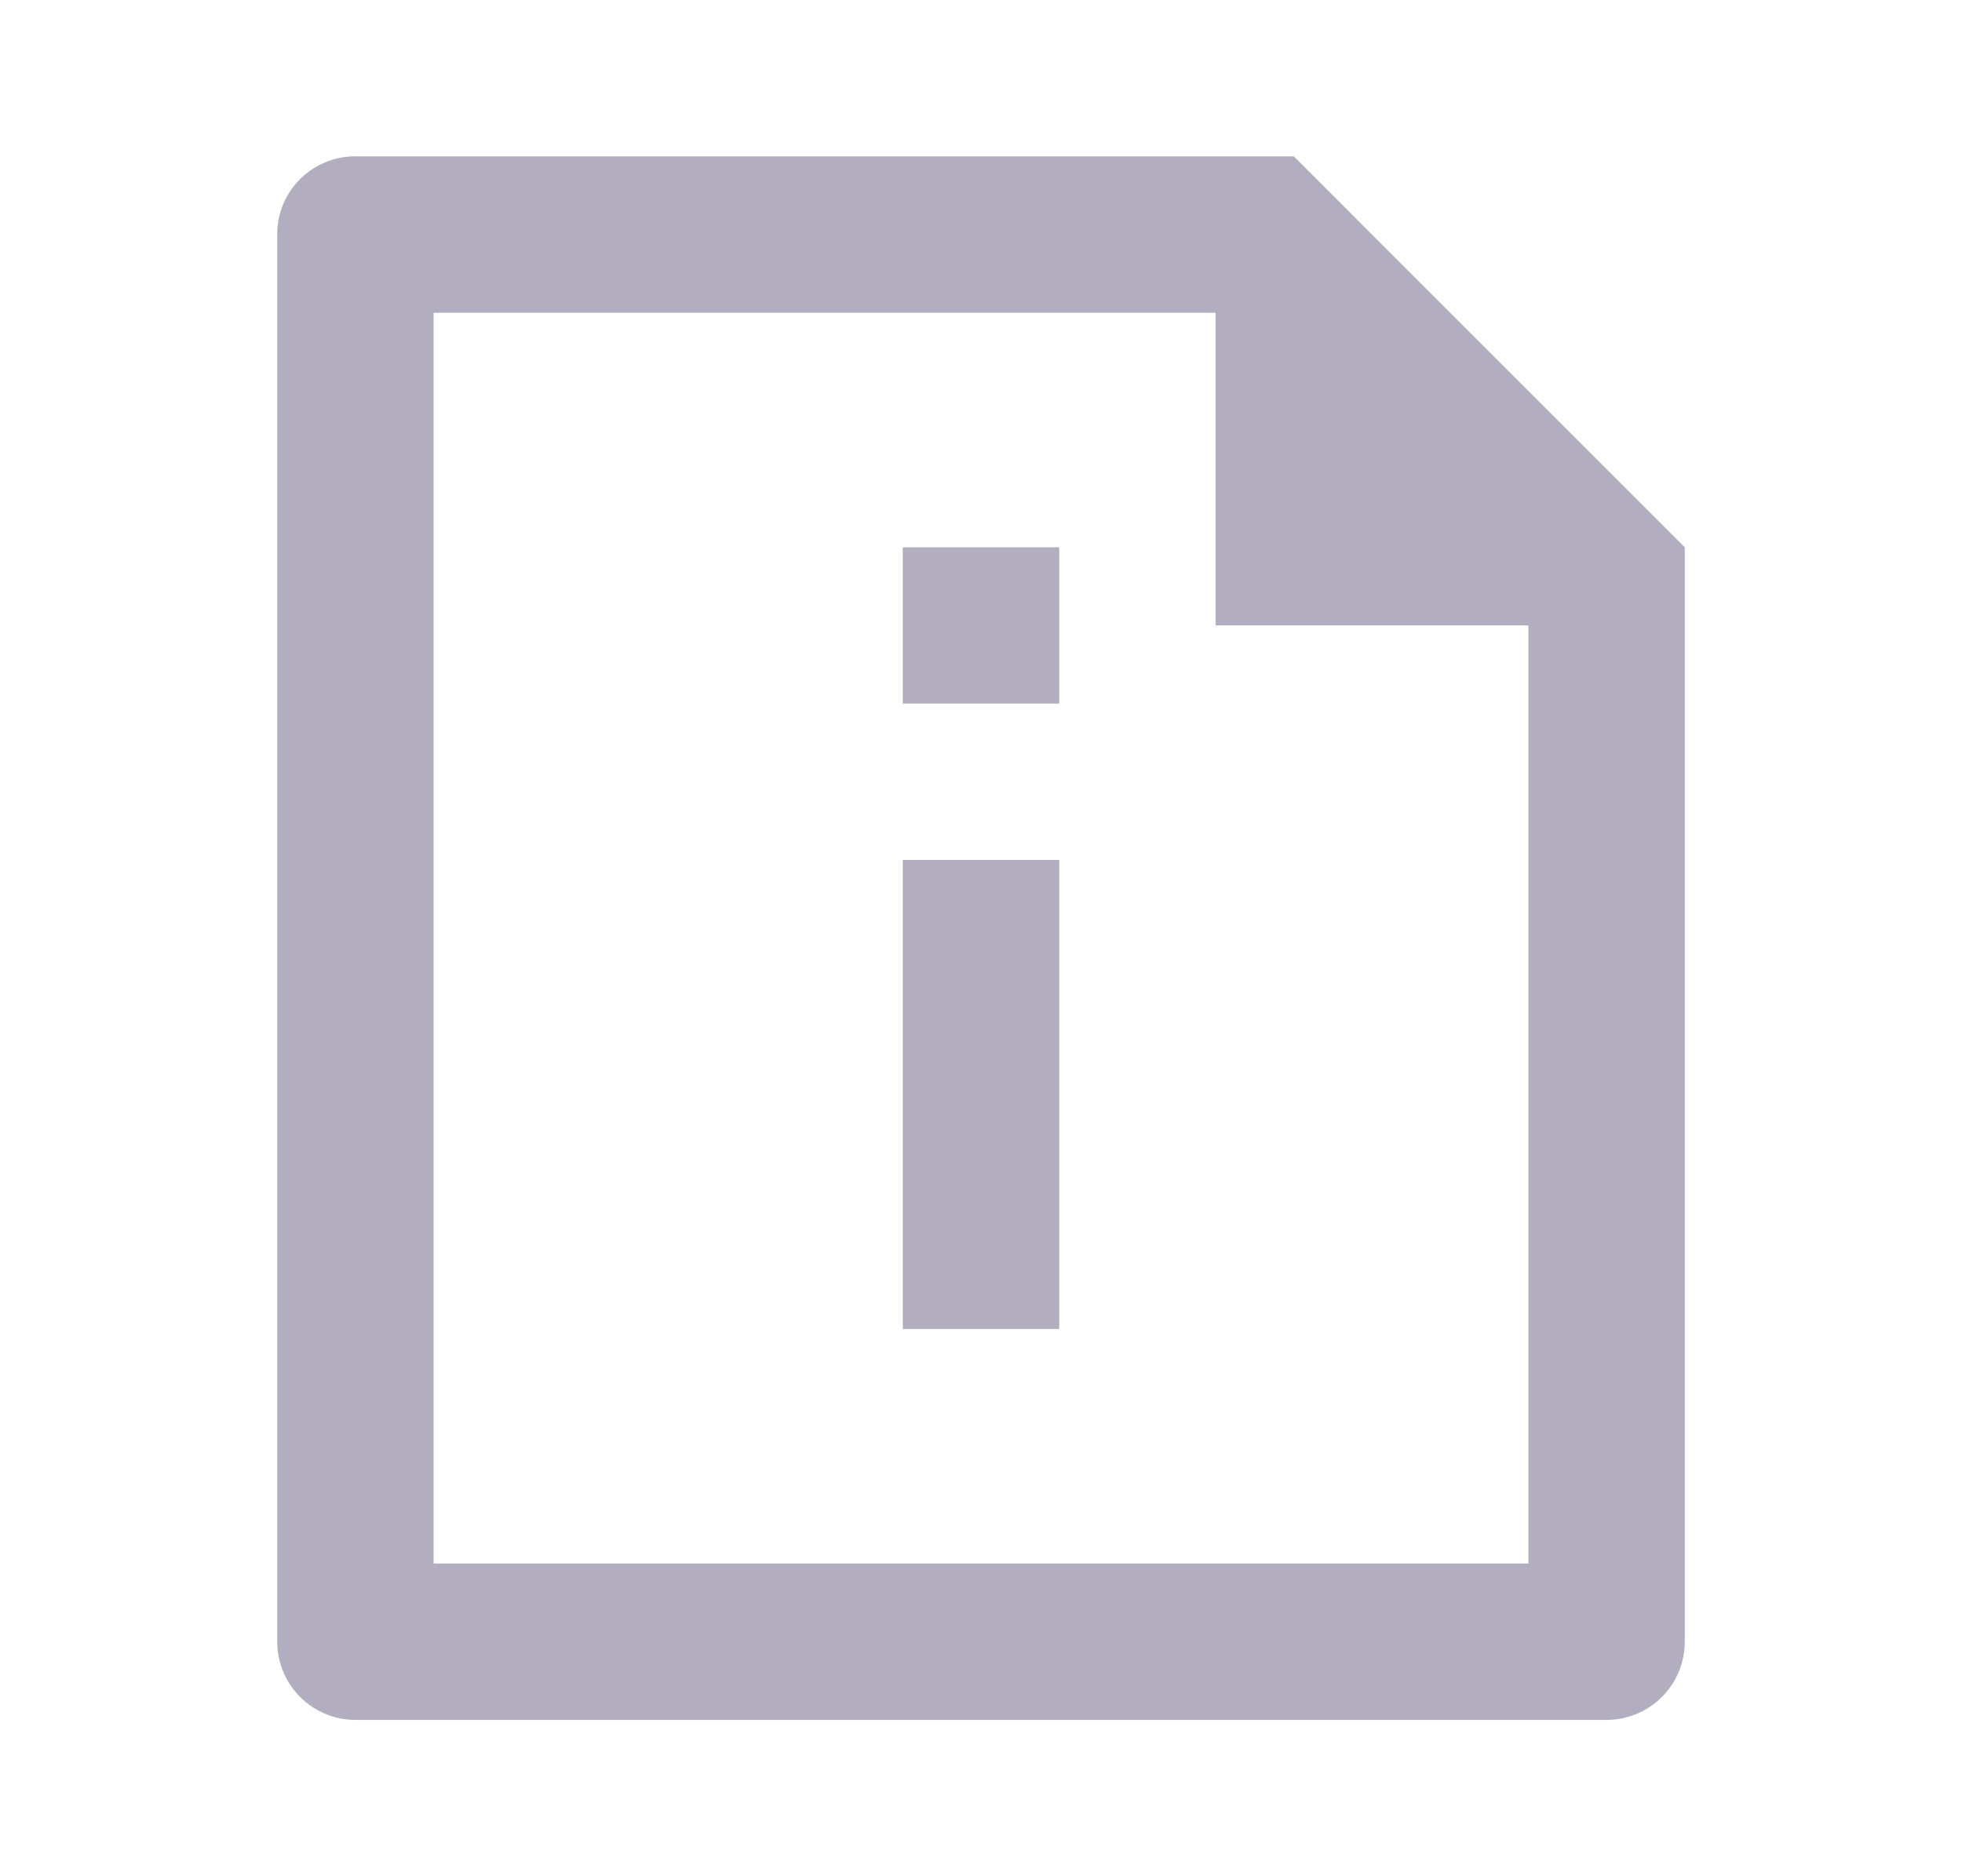 <svg width="23" height="22" viewBox="0 0 23 22" fill="none" xmlns="http://www.w3.org/2000/svg">
<path d="M14.25 3.667H5.083V18.333H17.917V7.333H14.25V3.667ZM3.25 2.743C3.25 2.24 3.66 1.833 4.166 1.833H15.167L19.75 6.417V19.244C19.751 19.364 19.728 19.483 19.683 19.595C19.637 19.706 19.571 19.808 19.486 19.894C19.401 19.979 19.301 20.048 19.19 20.095C19.079 20.141 18.96 20.166 18.84 20.167H4.16C3.92 20.165 3.689 20.069 3.519 19.899C3.348 19.728 3.252 19.498 3.25 19.257V2.743ZM10.583 10.083H12.417V15.583H10.583V10.083ZM10.583 6.417H12.417V8.25H10.583V6.417Z" fill="#B2AEBF"/>
</svg>
